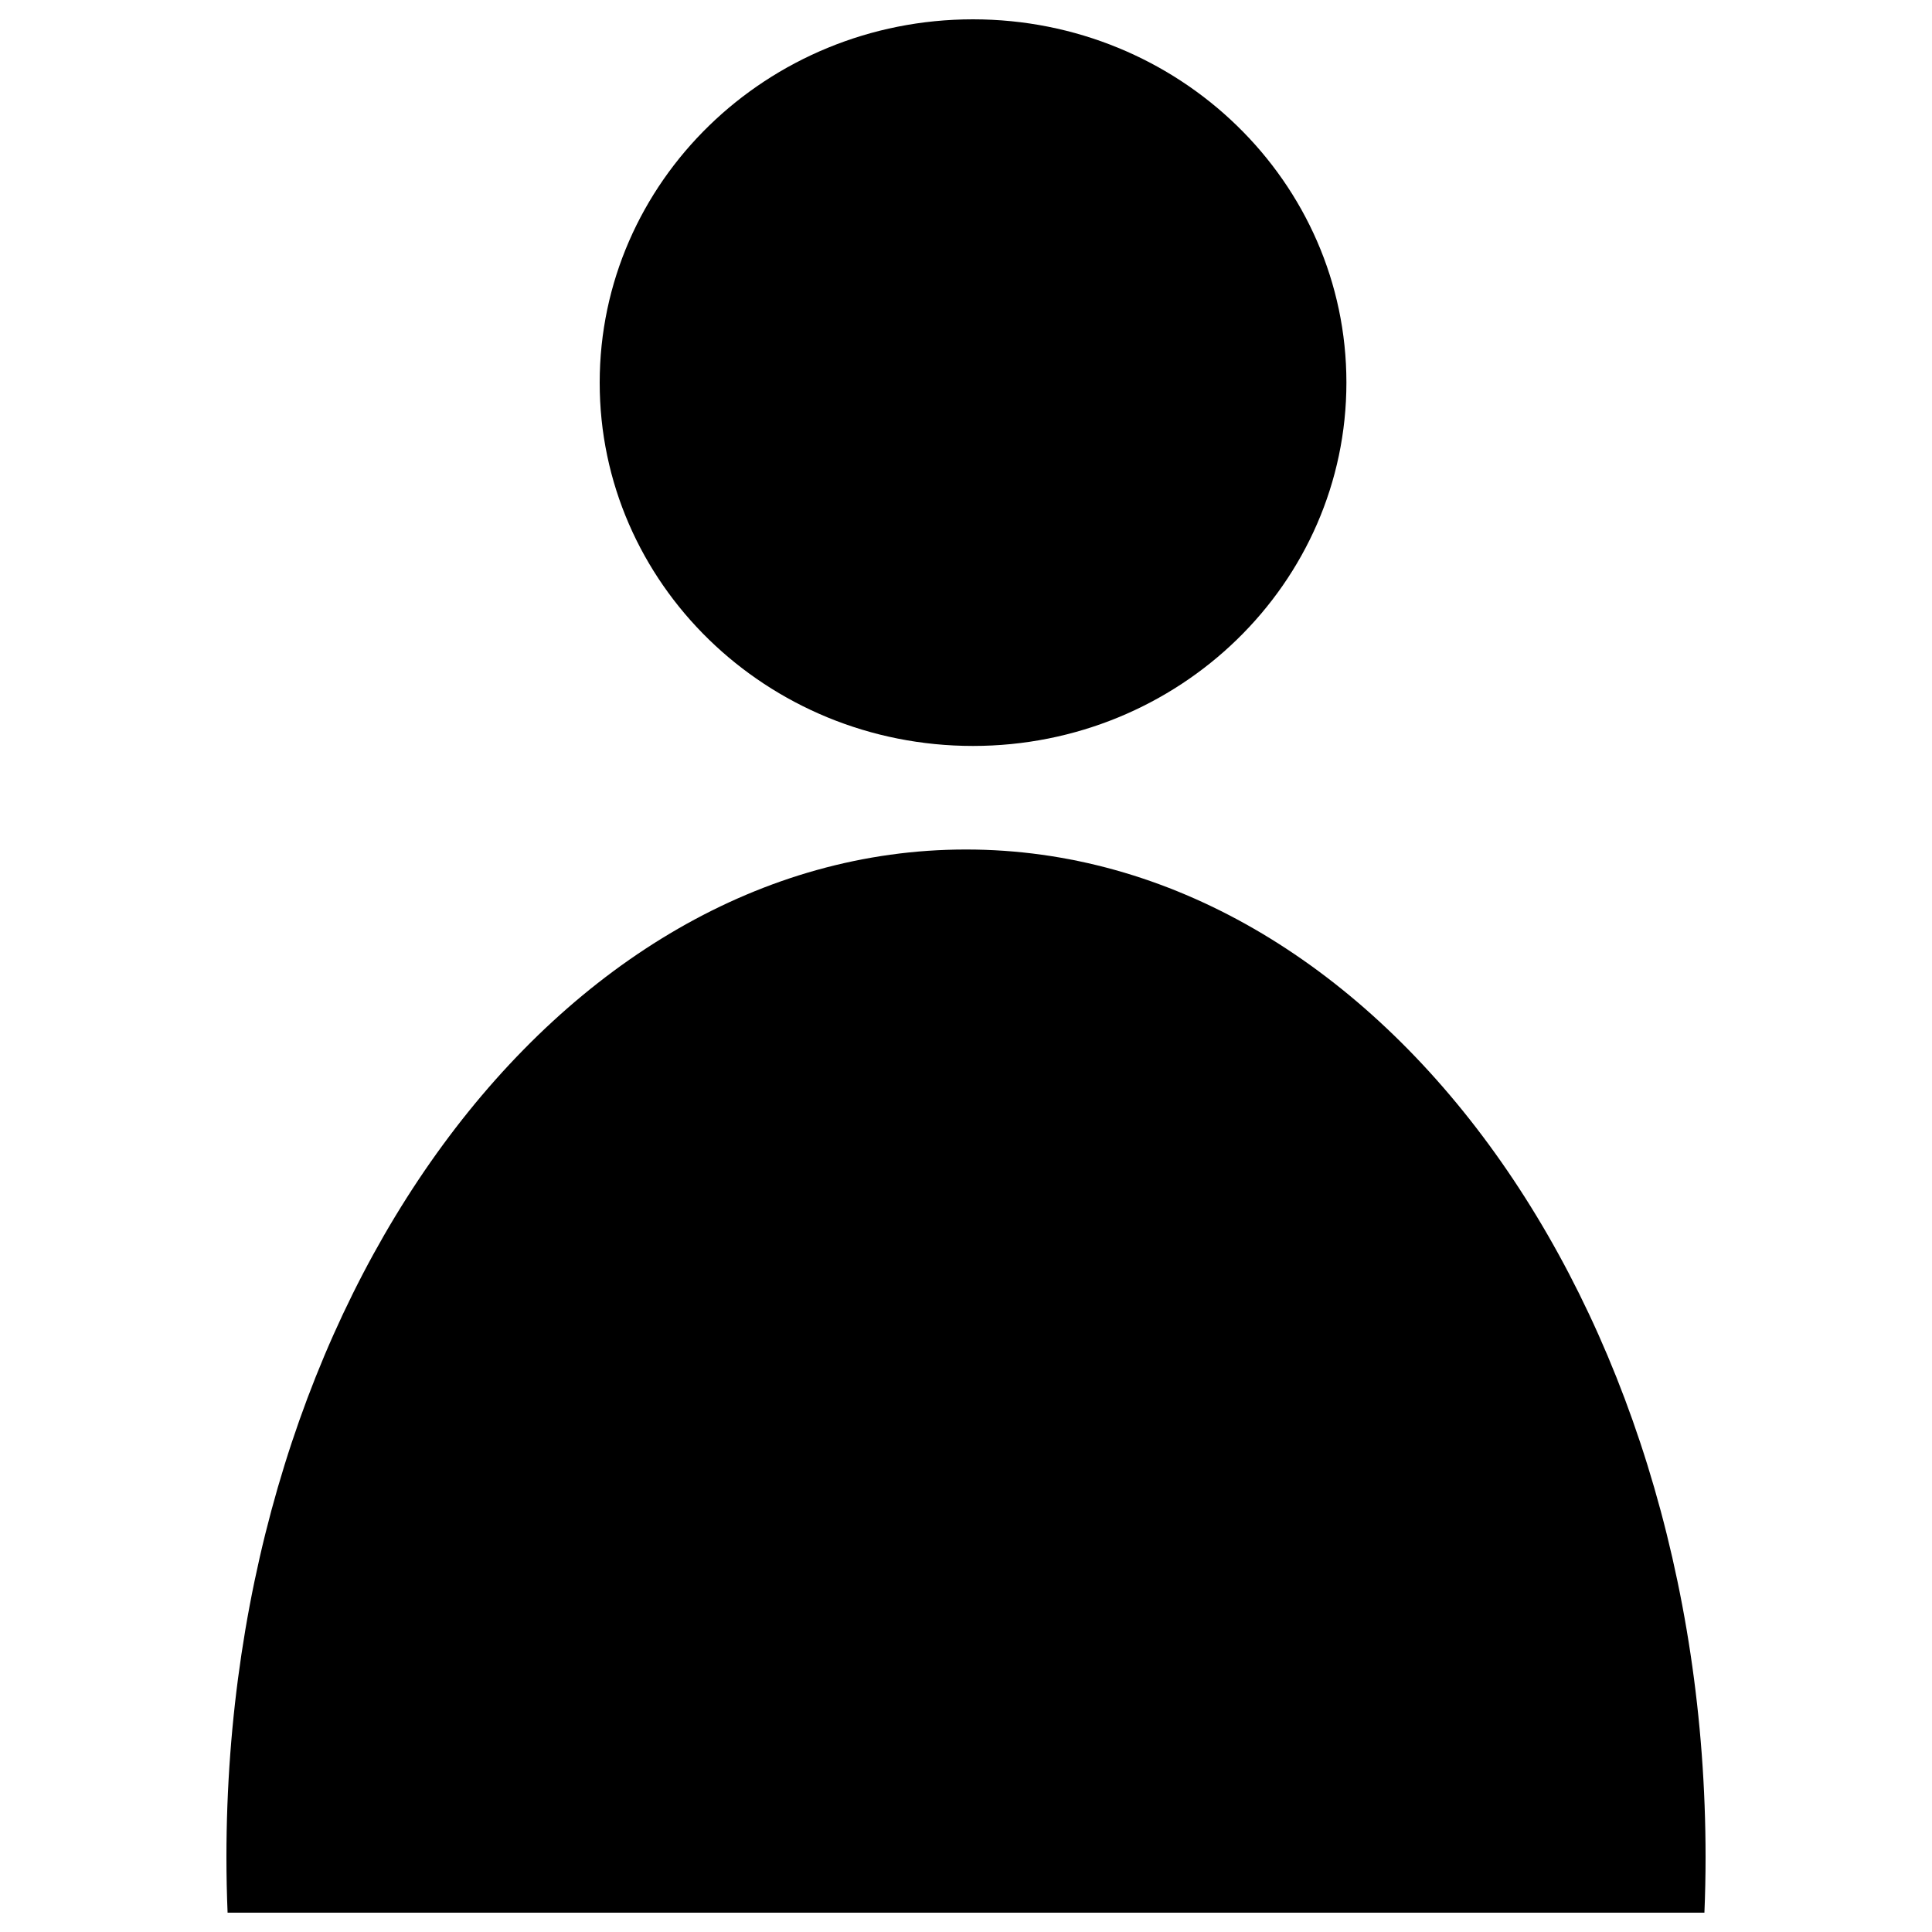 <?xml version="1.0" encoding="utf-8"?>
<!-- Svg Vector Icons : http://www.onlinewebfonts.com/icon -->
<!DOCTYPE svg PUBLIC "-//W3C//DTD SVG 1.1//EN" "http://www.w3.org/Graphics/SVG/1.1/DTD/svg11.dtd">
<svg version="1.1" xmlns="http://www.w3.org/2000/svg" xmlns:xlink="http://www.w3.org/1999/xlink" x="0px" y="0px" viewBox="0 0 1000 1000" enable-background="new 0 0 1000 1000" xml:space="preserve">
<g><path d="M500,439.7c-211.4,0-382.8,233.5-382.8,521.6c0,9.6,0.2,19.1,0.6,28.7h764.4c0.4-9.5,0.6-19.1,0.6-28.7C882.8,673.3,711.4,439.7,500,439.7z M503.6,386.1c106.7,0,193.3-84.2,193.3-188.1c0-103.8-86.6-188-193.3-188c-106.7,0-193.2,84.2-193.2,188C310.3,301.9,396.8,386.1,503.6,386.1z"/></g>
</svg>